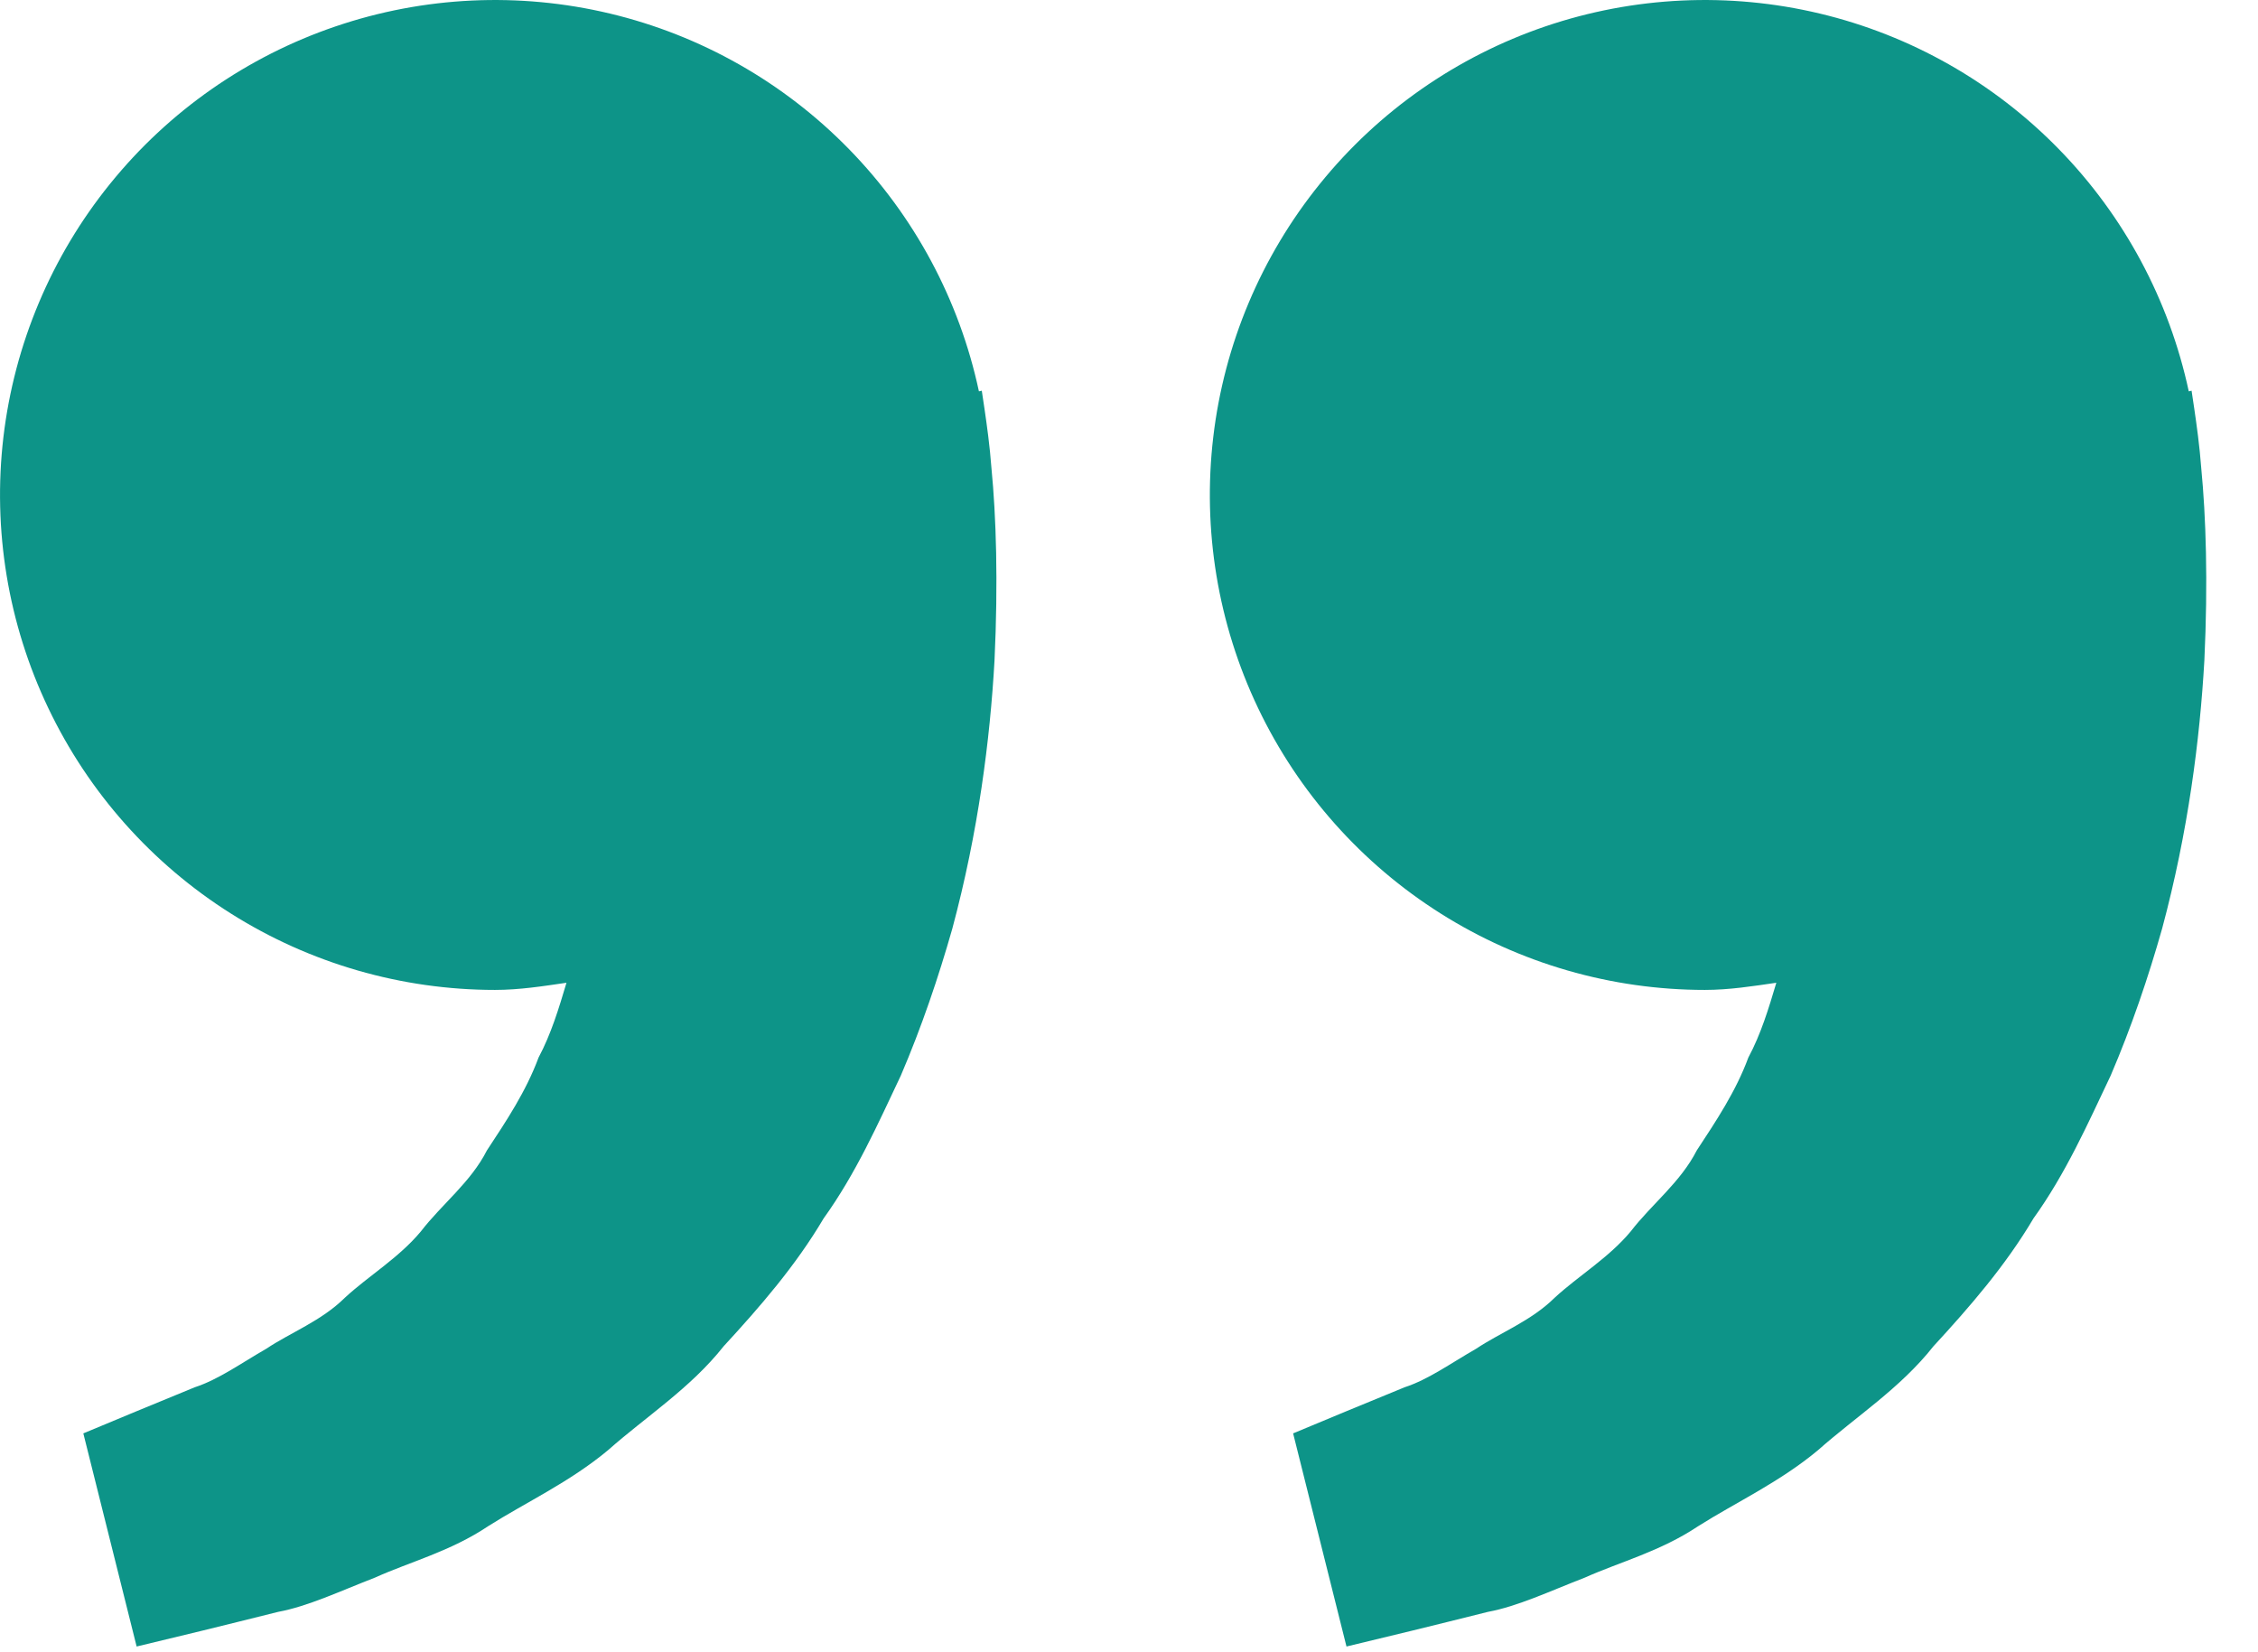 <svg width="41" height="30" viewBox="0 0 41 30" fill="none" xmlns="http://www.w3.org/2000/svg">
<path d="M30.956 17.974C31.401 17.974 31.828 17.906 32.254 17.844C32.116 18.307 31.974 18.778 31.746 19.202C31.519 19.817 31.163 20.35 30.81 20.887C30.514 21.468 29.993 21.862 29.61 22.359C29.208 22.842 28.661 23.164 28.227 23.565C27.802 23.985 27.245 24.194 26.802 24.49C26.338 24.756 25.935 25.049 25.504 25.189L24.427 25.632L23.48 26.026L24.449 29.896L25.641 29.608C26.023 29.513 26.488 29.401 27.017 29.267C27.558 29.167 28.136 28.893 28.779 28.644C29.414 28.36 30.149 28.169 30.832 27.713C31.519 27.278 32.312 26.914 33.011 26.331C33.688 25.73 34.504 25.209 35.107 24.444C35.766 23.729 36.417 22.978 36.923 22.123C37.508 21.309 37.905 20.414 38.325 19.529C38.704 18.645 39.01 17.74 39.259 16.861C39.733 15.1 39.944 13.426 40.026 11.994C40.094 10.56 40.054 9.368 39.97 8.506C39.94 8.098 39.884 7.703 39.844 7.429L39.794 7.094L39.743 7.106C39.387 5.446 38.57 3.922 37.384 2.708C36.199 1.494 34.694 0.64 33.043 0.246C31.393 -0.148 29.665 -0.067 28.058 0.48C26.452 1.027 25.033 2.017 23.967 3.337C22.9 4.656 22.228 6.251 22.03 7.936C21.831 9.621 22.114 11.328 22.845 12.859C23.576 14.39 24.726 15.683 26.161 16.588C27.596 17.493 29.259 17.974 30.956 17.974ZM8.988 17.974C9.433 17.974 9.861 17.906 10.286 17.844C10.148 18.307 10.006 18.778 9.779 19.202C9.551 19.817 9.196 20.35 8.842 20.887C8.547 21.468 8.025 21.862 7.642 22.359C7.24 22.842 6.693 23.164 6.26 23.565C5.835 23.985 5.277 24.194 4.834 24.49C4.371 24.756 3.967 25.049 3.536 25.189L2.46 25.632L1.513 26.026L2.481 29.896L3.674 29.608C4.055 29.513 4.52 29.401 5.05 29.267C5.591 29.167 6.168 28.893 6.811 28.644C7.444 28.358 8.181 28.169 8.864 27.711C9.551 27.276 10.344 26.912 11.043 26.329C11.72 25.728 12.537 25.207 13.14 24.444C13.799 23.729 14.45 22.978 14.955 22.123C15.54 21.309 15.938 20.414 16.357 19.529C16.736 18.645 17.042 17.74 17.292 16.861C17.765 15.1 17.977 13.426 18.058 11.994C18.126 10.56 18.087 9.368 18.003 8.506C17.973 8.098 17.917 7.703 17.877 7.429L17.827 7.094L17.775 7.106C17.42 5.446 16.602 3.922 15.416 2.708C14.231 1.494 12.726 0.64 11.075 0.246C9.425 -0.148 7.697 -0.067 6.091 0.48C4.484 1.027 3.066 2.017 1.999 3.337C0.932 4.656 0.261 6.251 0.062 7.936C-0.136 9.621 0.146 11.328 0.878 12.859C1.609 14.39 2.758 15.683 4.194 16.588C5.629 17.493 7.291 17.974 8.988 17.974Z" fill="#0D9488"/>
</svg>
